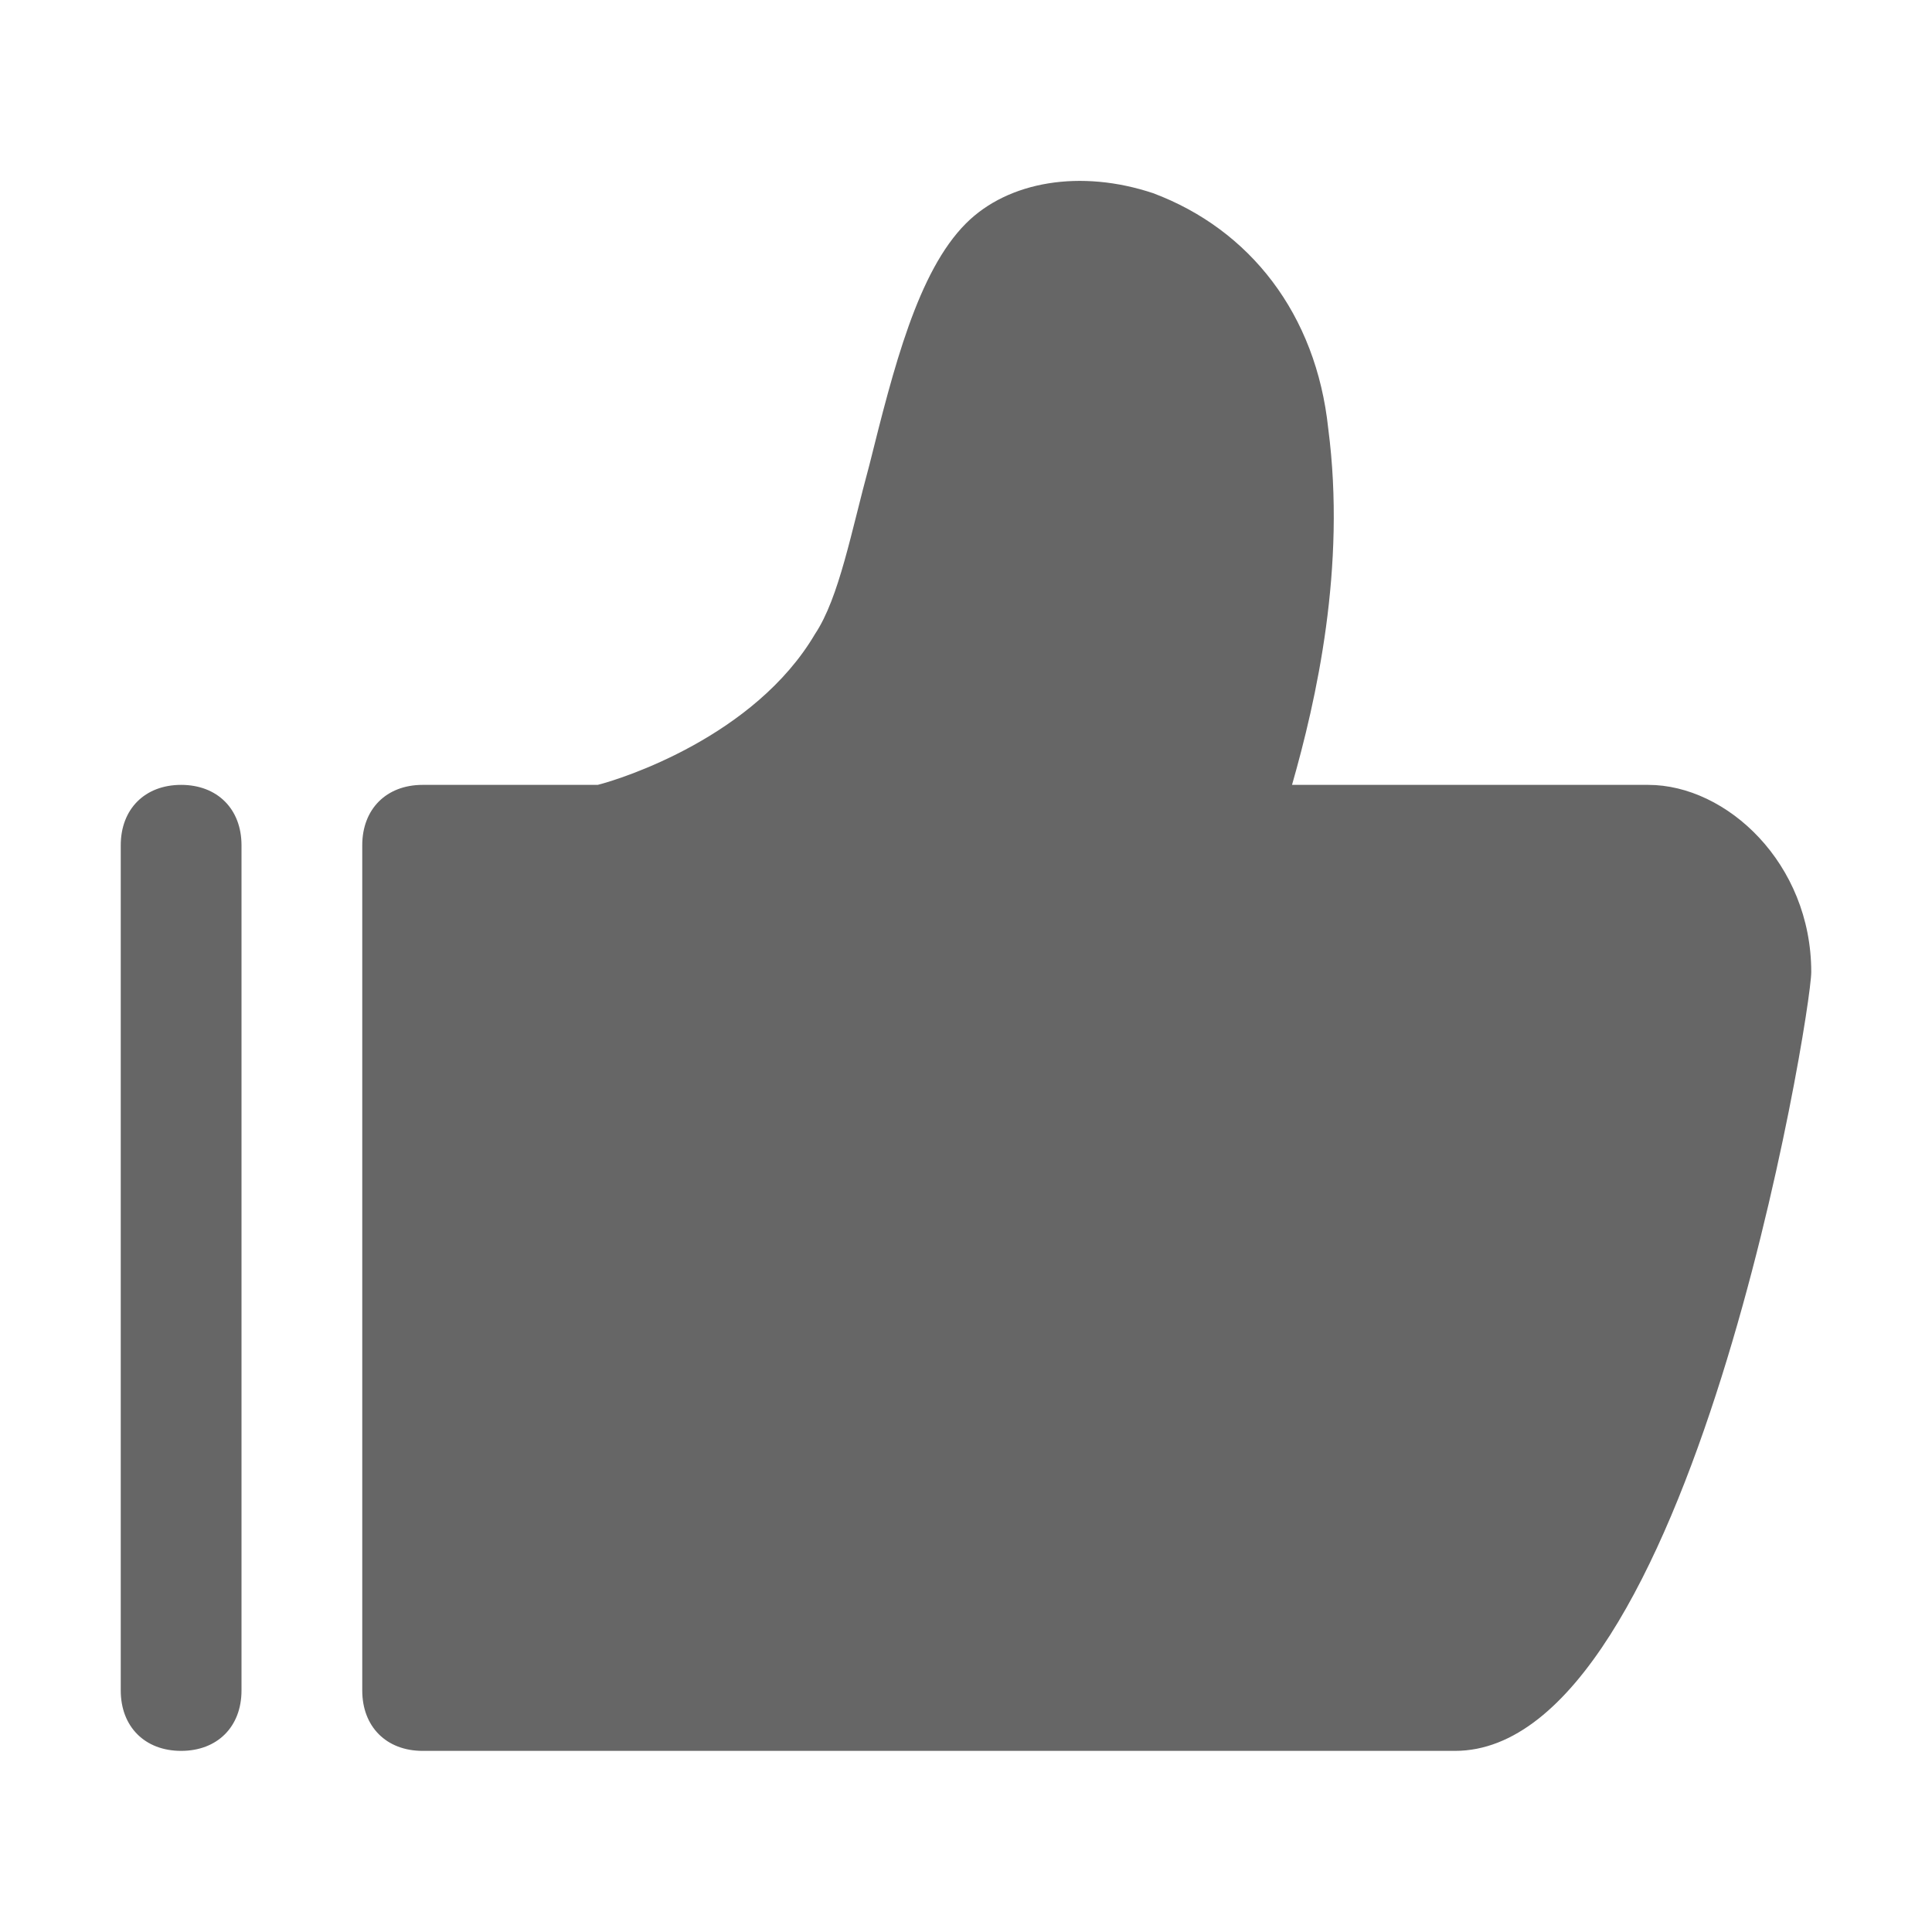 <?xml version="1.0" standalone="no"?><!DOCTYPE svg PUBLIC "-//W3C//DTD SVG 1.1//EN" "http://www.w3.org/Graphics/SVG/1.1/DTD/svg11.dtd"><svg t="1486641830342" class="icon" style="" viewBox="0 0 1024 1024" version="1.1" xmlns="http://www.w3.org/2000/svg" p-id="12228" xmlns:xlink="http://www.w3.org/1999/xlink" width="16" height="16"><defs><style type="text/css"></style></defs><path d="M873.6 416h-188.8c12.8-44.8 28.8-115.2 19.2-188.8-6.4-60.8-41.6-105.6-92.8-124.8-38.4-12.8-76.8-6.4-99.2 16-25.6 25.6-38.4 76.8-51.2 128-9.6 35.2-16 70.4-28.8 89.6-32 54.4-102.4 76.8-115.2 80H224c-19.2 0-32 12.8-32 32v448c0 19.2 12.8 32 32 32h547.2C896 928 960 537.6 960 515.2c0-57.6-44.8-99.2-86.4-99.2zM96 416c-19.2 0-32 12.8-32 32v448c0 19.2 12.8 32 32 32s32-12.8 32-32V448c0-19.2-12.8-32-32-32z" fill="#666666" p-id="12229"></path></svg>